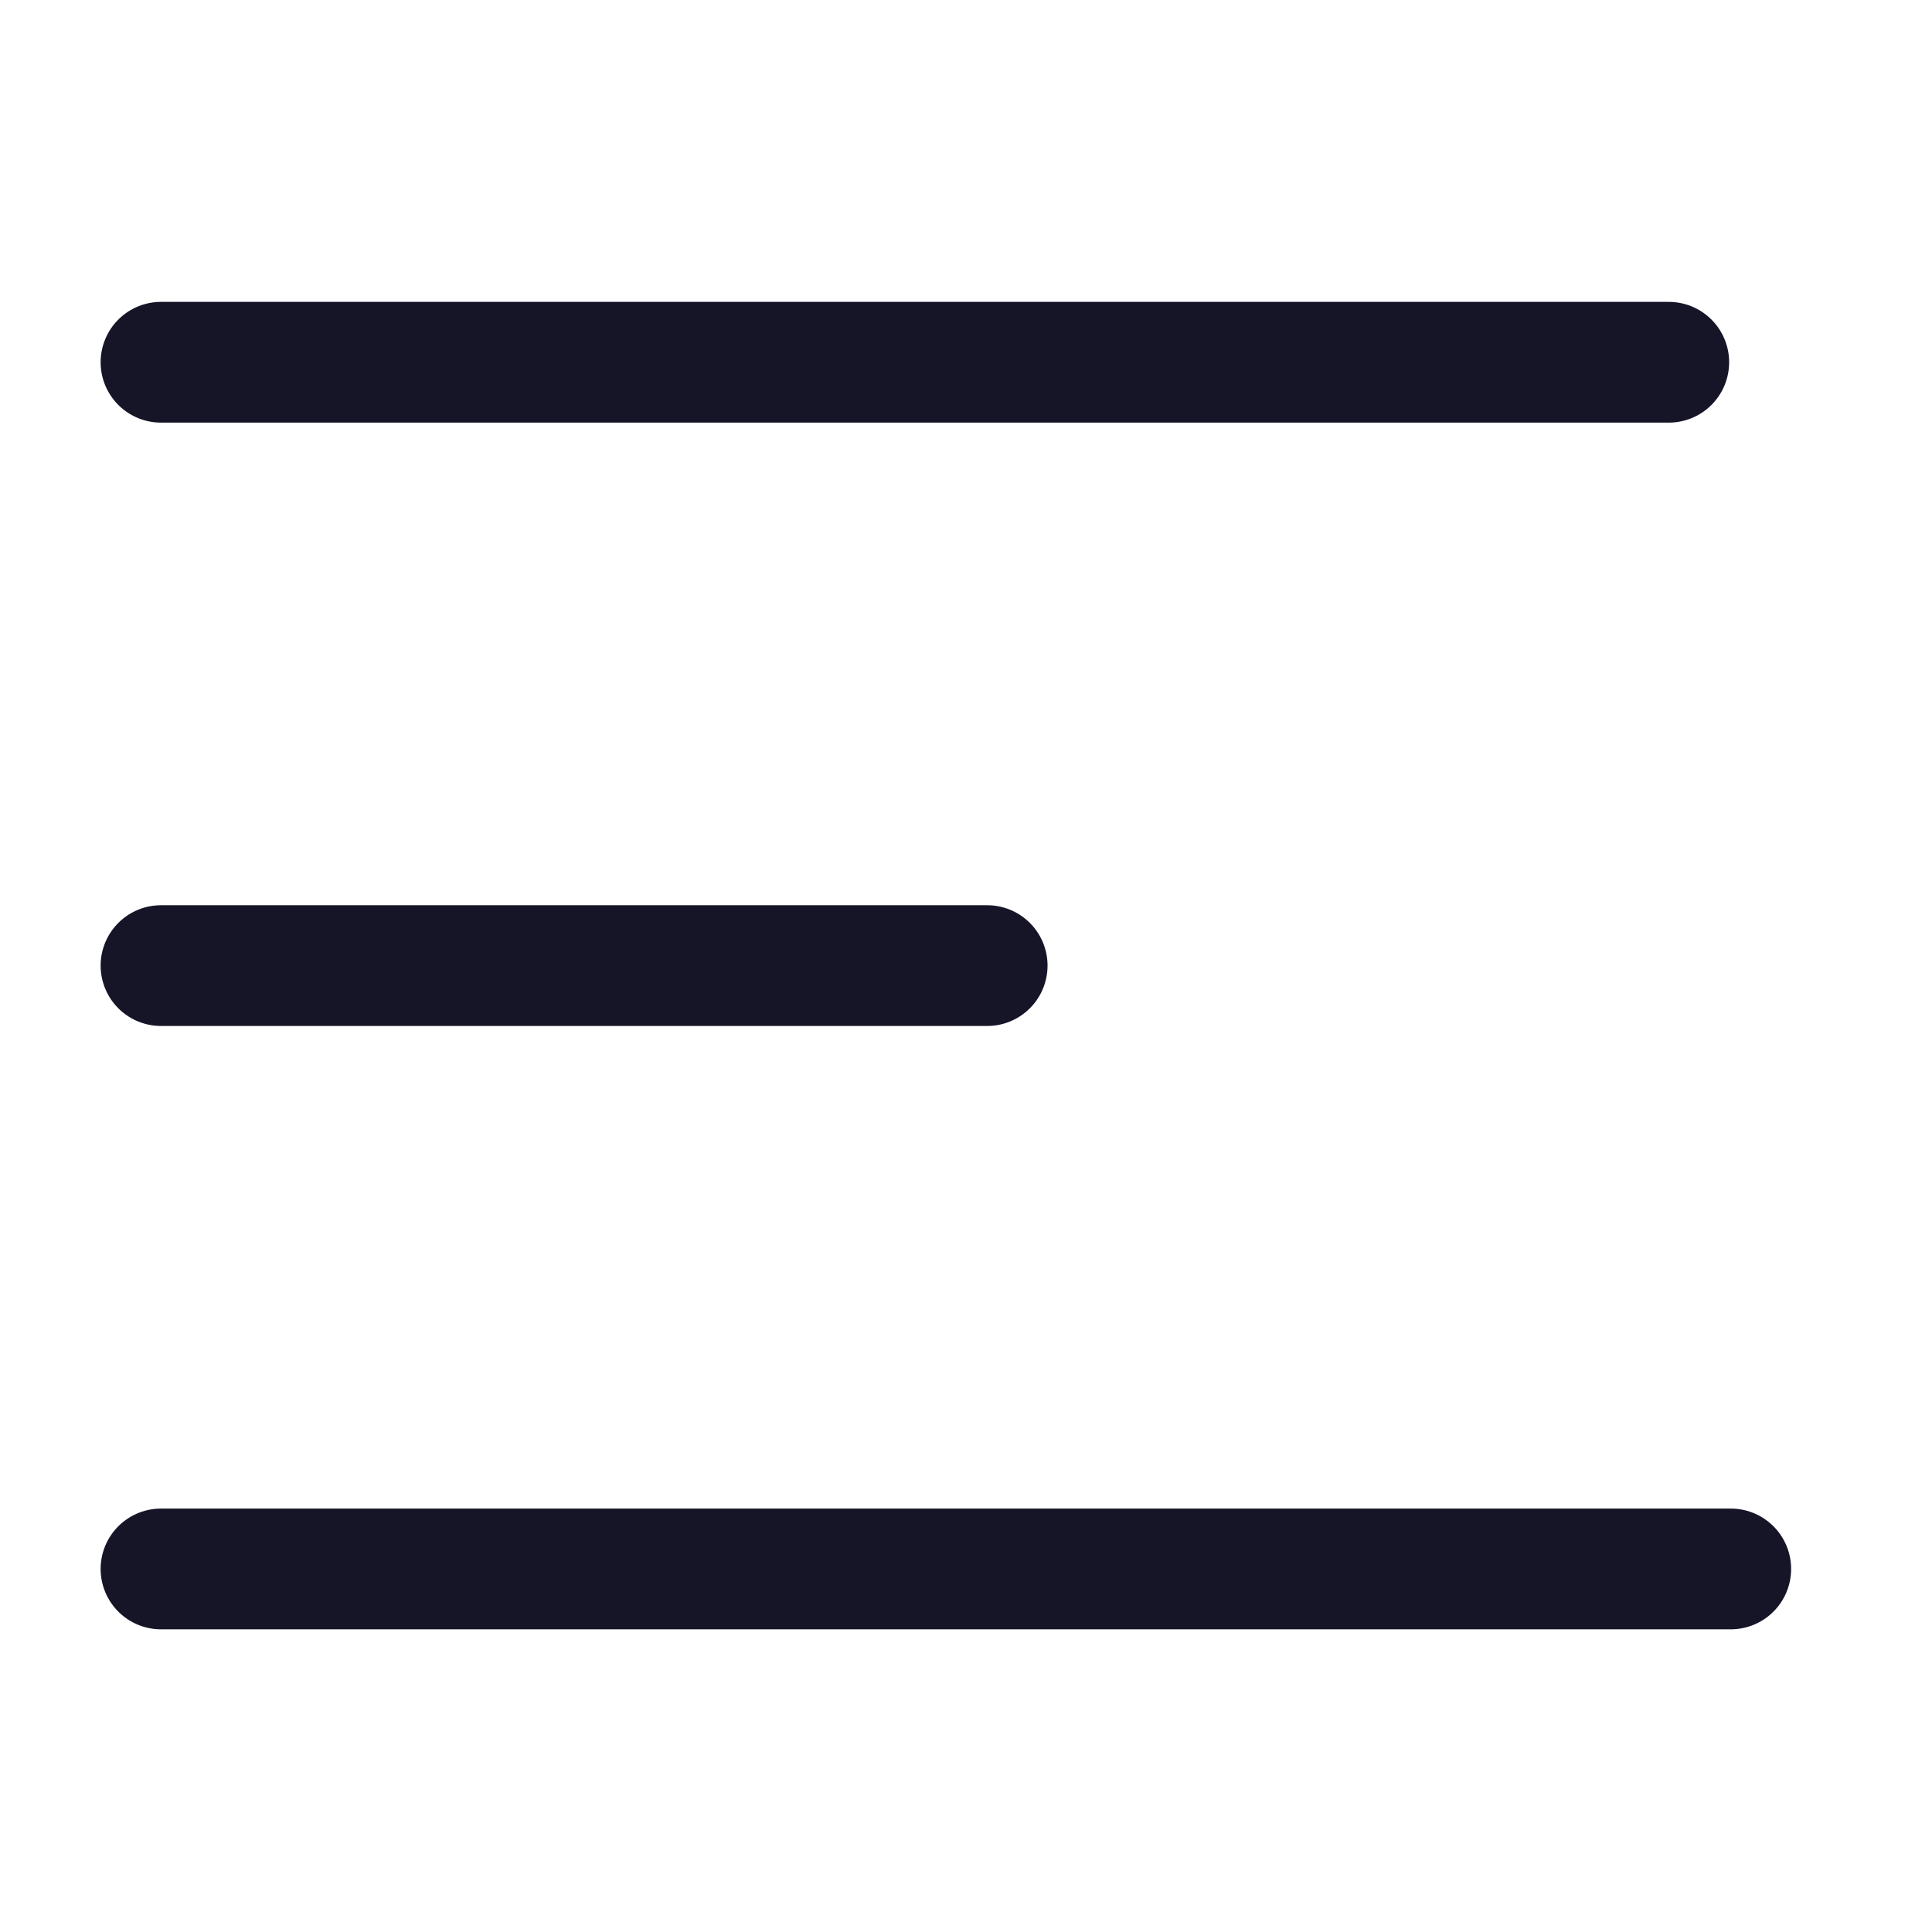 <svg viewBox="0 0 24 24" fill="none" xmlns="http://www.w3.org/2000/svg">
<path d="M21.5 19.49H2" stroke="#161528" stroke-width="1.5" stroke-linecap="round" stroke-linejoin="round"/>
<path d="M12.263 11.995H2" stroke="#161528" stroke-width="1.5" stroke-linecap="round" stroke-linejoin="round"/>
<path d="M20.73 4.5H2" stroke="#161528" stroke-width="1.5" stroke-linecap="round" stroke-linejoin="round"/>
</svg>
